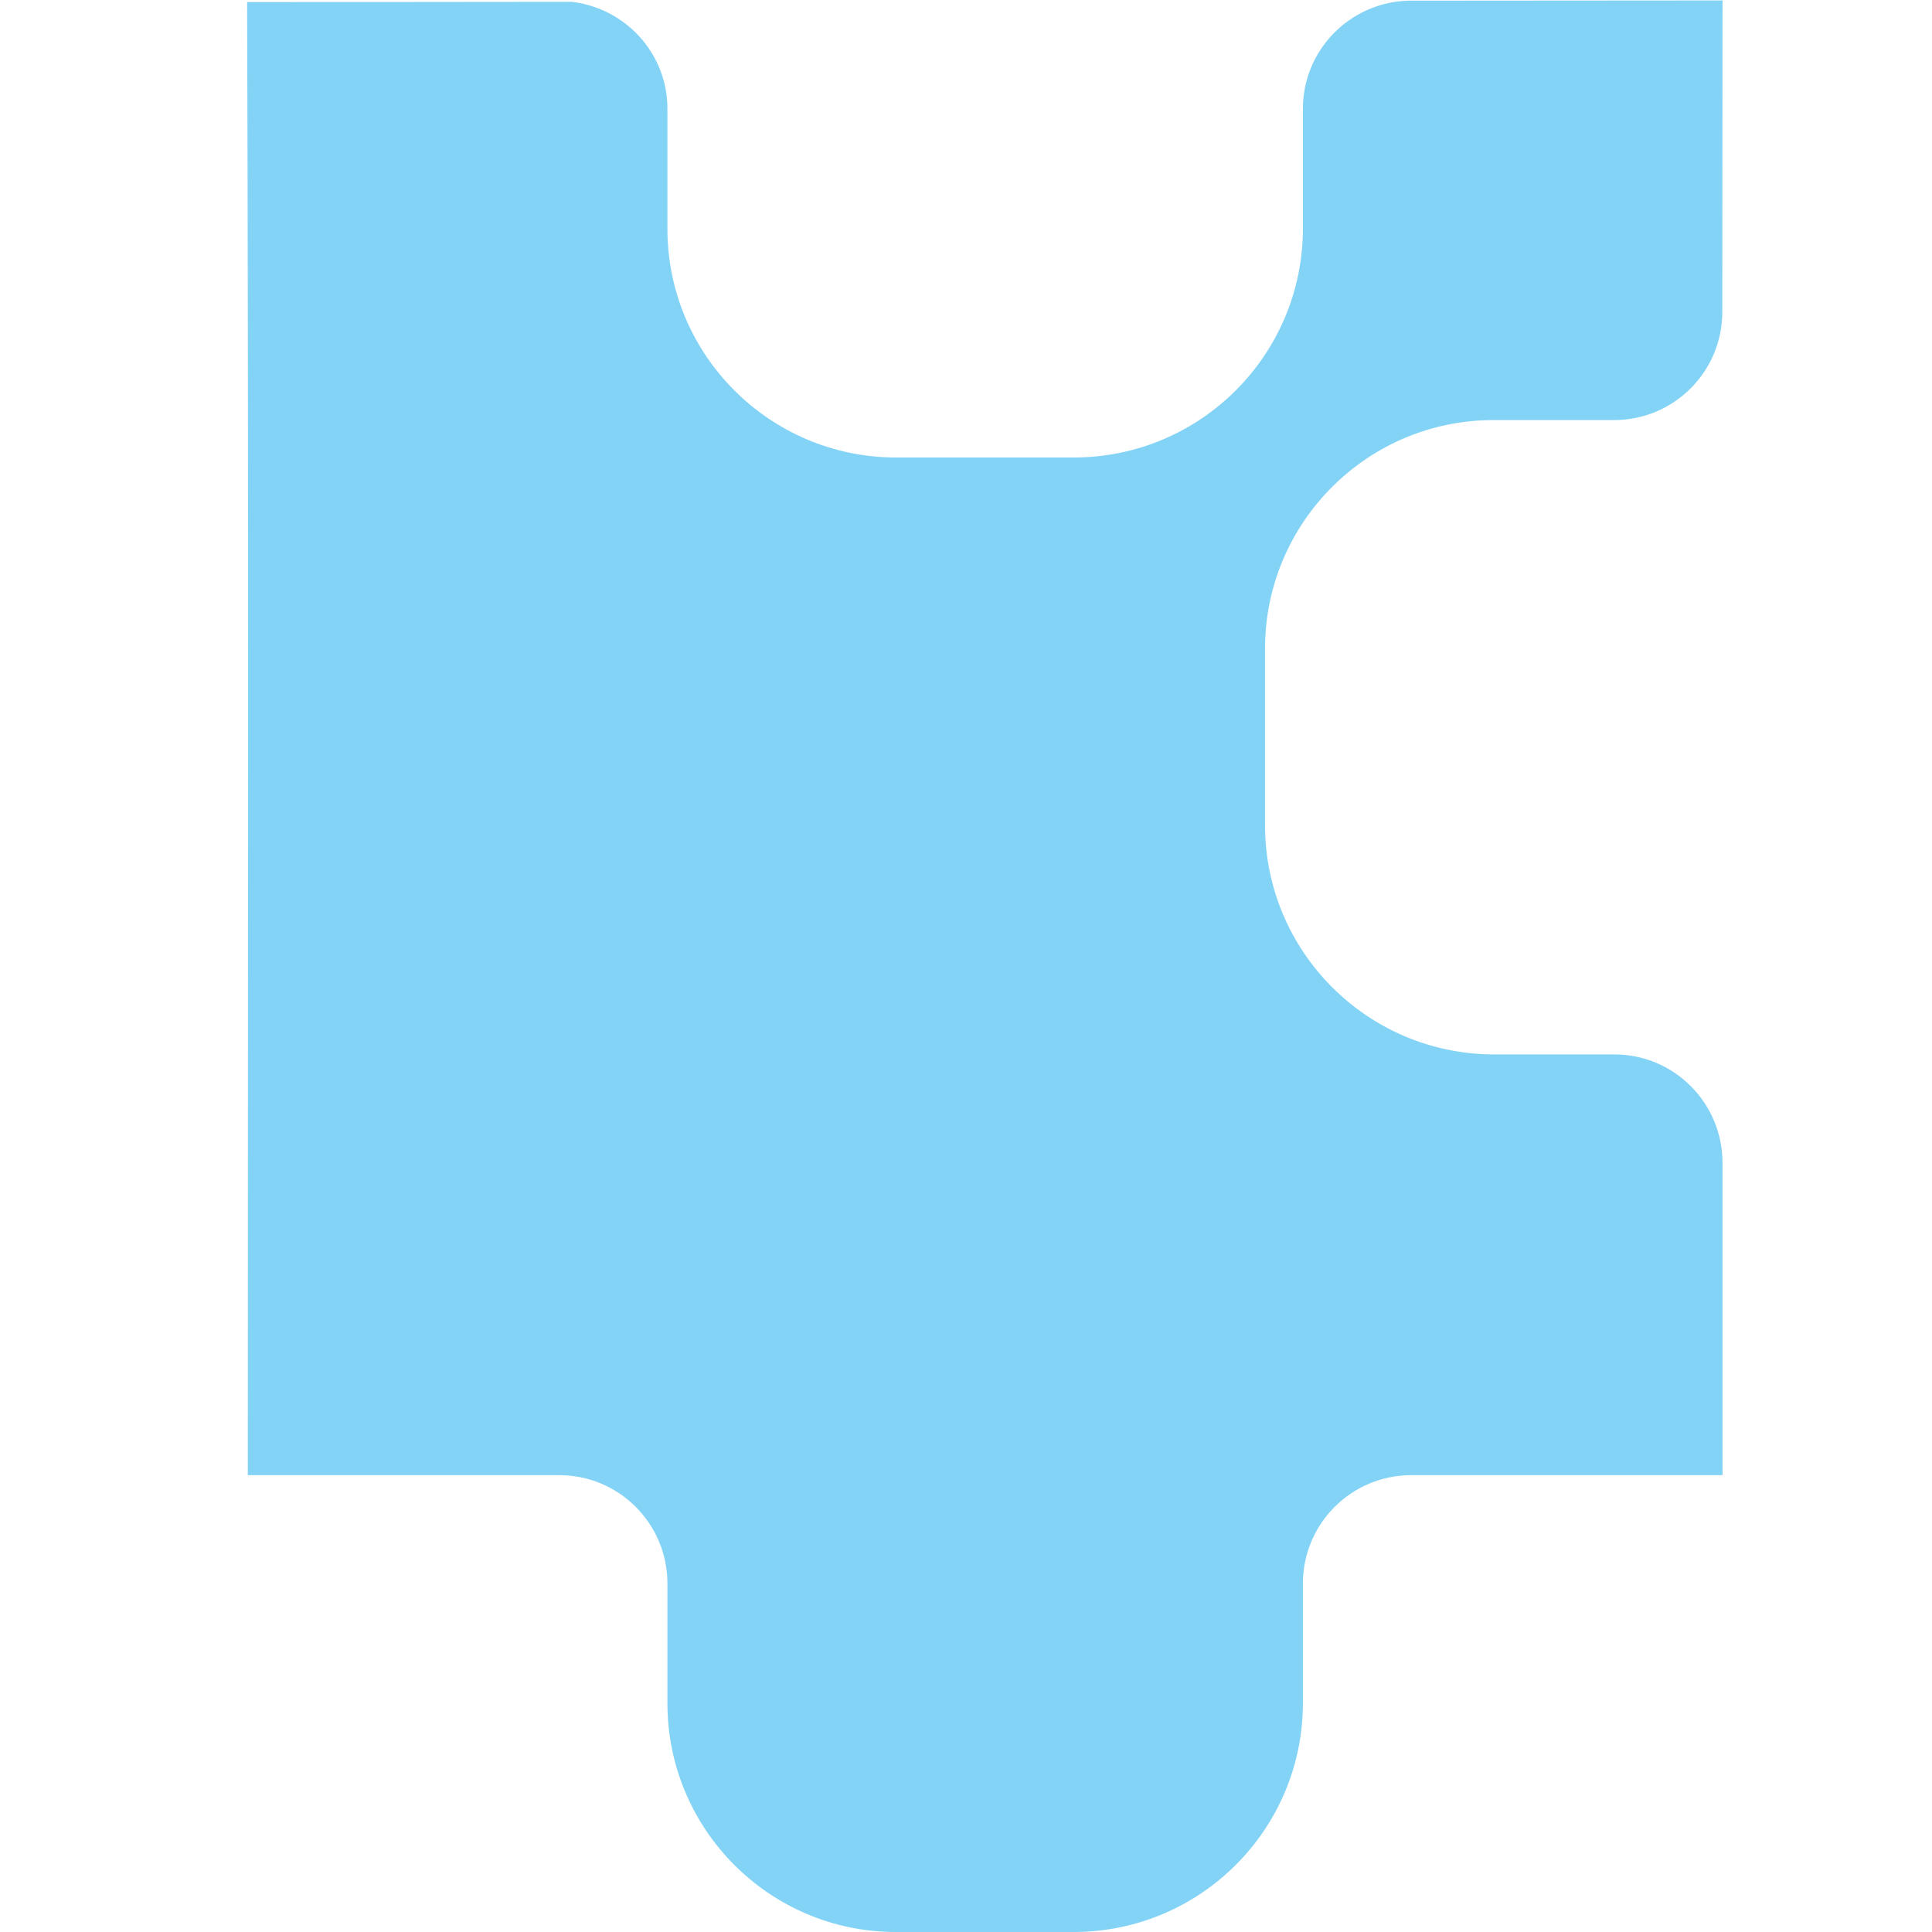 <?xml version="1.0" encoding="UTF-8" standalone="no"?>
<svg
   width="32"
   height="32"
   viewBox="0 0 8.467 8.467"
   version="1.1"
   id="svg8"
   inkscape:version="1.1 (c68e22c387, 2021-05-23)"
   sodipodi:docname="maya_icons.svg"
   inkscape:export-filename="D:\RxLab\Src\RxOT\Ramses\Ramses-Maya\icons\ramasset.png"
   inkscape:export-xdpi="96.000008"
   inkscape:export-ydpi="96.000008"
   inkscape:label="savestatus"
   xmlns:inkscape="http://www.inkscape.org/namespaces/inkscape"
   xmlns:sodipodi="http://sodipodi.sourceforge.net/DTD/sodipodi-0.dtd"
   xmlns="http://www.w3.org/2000/svg"
   xmlns:svg="http://www.w3.org/2000/svg"
   xmlns:rdf="http://www.w3.org/1999/02/22-rdf-syntax-ns#"
   xmlns:cc="http://creativecommons.org/ns#"
   xmlns:dc="http://purl.org/dc/elements/1.1/">
  <defs
     id="defs2">
    <style
       id="style1399">.cls-1{fill:#e3e3e3;}</style>
    <style
       id="style1399-1">.cls-1{fill:#e3e3e3;}</style>
    <style
       id="style1399-5">.cls-1{fill:#e3e3e3;}</style>
    <style
       id="style1399-8">.cls-1{fill:#e3e3e3;}</style>
    <style
       id="style1399-7">.cls-1{fill:#e3e3e3;}</style>
    <style
       id="style1399-1-5">.cls-1{fill:#e3e3e3;}</style>
    <style
       id="style1399-5-6">.cls-1{fill:#e3e3e3;}</style>
    <style
       id="style1399-8-9">.cls-1{fill:#e3e3e3;}</style>
    <style
       id="style1399-2">.cls-1{fill:#e3e3e3;}</style>
    <style
       id="style1399-1-1">.cls-1{fill:#e3e3e3;}</style>
    <style
       id="style1399-5-5">.cls-1{fill:#e3e3e3;}</style>
    <style
       id="style1399-8-99">.cls-1{fill:#e3e3e3;}</style>
    <style
       id="style2">.a{filter:url(#a);}.b{fill:#710132;}.c{fill:#e3e3e3;}</style>
    <filter
       name="AI_FlouGaussien_4"
       id="a">
      <feGaussianBlur
         id="feGaussianBlur4"
         stdDeviation="4" />
    </filter>
    <style
       id="style1399-3">.cls-1{fill:#e3e3e3;}</style>
    <style
       id="style1399-4">.cls-1{fill:#e3e3e3;}</style>
    <style
       id="style1399-8-7">.cls-1{fill:#e3e3e3;}</style>
    <style
       id="style1399-4-5">.cls-1{fill:#e3e3e3;}</style>
    <style
       id="style1399-9">.cls-1{fill:#e3e3e3;}</style>
    <style
       id="style1399-4-6">.cls-1{fill:#e3e3e3;}</style>
    <style
       id="style1399-8-4">.cls-1{fill:#e3e3e3;}</style>
    <style
       id="style1399-4-5-3">.cls-1{fill:#e3e3e3;}</style>
    <style
       id="style1399-88">.cls-1{fill:#e3e3e3;}</style>
    <style
       id="style1399-19">.cls-1{fill:#e3e3e3;}</style>
    <style
       id="style857">.cls-1{fill:#e52120;}.cls-1,.cls-2,.cls-3,.cls-4,.cls-5{stroke:#000;stroke-miterlimit:10;stroke-width:1.2px;}.cls-2{fill:#6dbc88;}.cls-3{fill:#701034;}.cls-4{fill:#51aae0;}.cls-5{fill:none;}</style>
    <style
       id="style857-2">.cls-1{fill:#e52120;}.cls-1,.cls-2,.cls-3,.cls-4,.cls-5{stroke:#000;stroke-miterlimit:10;stroke-width:1.2px;}.cls-2{fill:#6dbc88;}.cls-3{fill:#701034;}.cls-4{fill:#51aae0;}.cls-5{fill:none;}</style>
    <style
       id="style1399-99">.cls-1{fill:#e3e3e3;}</style>
    <style
       id="style1399-87">.cls-1{fill:#e3e3e3;}</style>
    <style
       id="style1399-4-3">.cls-1{fill:#e3e3e3;}</style>
    <style
       id="style1399-8-2">.cls-1{fill:#e3e3e3;}</style>
    <style
       id="style1399-4-5-2">.cls-1{fill:#e3e3e3;}</style>
    <style
       id="style1399-0">.cls-1{fill:#e3e3e3;}</style>
    <style
       id="style854">.cls-1{fill:#e3e3e3;}</style>
    <style
       id="style1399-84">.cls-1{fill:#e3e3e3;}</style>
    <style
       id="style1399-4-8">.cls-1{fill:#e3e3e3;}</style>
    <style
       id="style1399-8-10">.cls-1{fill:#e3e3e3;}</style>
    <style
       id="style1399-4-5-3-2">.cls-1{fill:#e3e3e3;}</style>
    <style
       id="style1399-0-0">.cls-1{fill:#e3e3e3;}</style>
    <style
       id="style1399-5-0">.cls-1{fill:#e3e3e3;}</style>
    <style
       id="style1399-4-6-9">.cls-1{fill:#e3e3e3;}</style>
    <style
       id="style1399-8-1">.cls-1{fill:#e3e3e3;}</style>
    <style
       id="style1399-4-5-1">.cls-1{fill:#e3e3e3;}</style>
    <style
       id="style1399-0-5">.cls-1{fill:#e3e3e3;}</style>
    <linearGradient
       id="Neutral__dark_"
       inkscape:swatch="solid">
      <stop
         style="stop-color:#232323;stop-opacity:1;"
         offset="0"
         id="stop832" />
    </linearGradient>
    <linearGradient
       id="linearGradient1363"
       inkscape:swatch="solid">
      <stop
         style="stop-color:#84b330;stop-opacity:1;"
         offset="0"
         id="stop1361" />
    </linearGradient>
    <style
       id="style1399-79">.cls-1{fill:#e3e3e3;}</style>
    <style
       id="style857-7">.cls-1{fill:#e52120;}.cls-1,.cls-2,.cls-3,.cls-4,.cls-5{stroke:#000;stroke-miterlimit:10;stroke-width:1.2px;}.cls-2{fill:#6dbc88;}.cls-3{fill:#701034;}.cls-4{fill:#51aae0;}.cls-5{fill:none;}</style>
    <style
       id="style857-2-8">.cls-1{fill:#e52120;}.cls-1,.cls-2,.cls-3,.cls-4,.cls-5{stroke:#000;stroke-miterlimit:10;stroke-width:1.2px;}.cls-2{fill:#6dbc88;}.cls-3{fill:#701034;}.cls-4{fill:#51aae0;}.cls-5{fill:none;}</style>
    <style
       id="style1399-7-9">.cls-1{fill:#e3e3e3;}</style>
    <style
       id="style1399-2-59">.cls-1{fill:#e3e3e3;}</style>
    <style
       id="style1399-8-92">.cls-1{fill:#e3e3e3;}</style>
    <style
       id="style1399-9-5">.cls-1{fill:#e3e3e3;}</style>
    <style
       id="style1399-5-3">.cls-1{fill:#e3e3e3;}</style>
    <style
       id="style857-6">.cls-1{fill:#e52120;}.cls-1,.cls-2,.cls-3,.cls-4,.cls-5{stroke:#000;stroke-miterlimit:10;stroke-width:1.2px;}.cls-2{fill:#6dbc88;}.cls-3{fill:#701034;}.cls-4{fill:#51aae0;}.cls-5{fill:none;}</style>
    <style
       id="style857-2-1">.cls-1{fill:#e52120;}.cls-1,.cls-2,.cls-3,.cls-4,.cls-5{stroke:#000;stroke-miterlimit:10;stroke-width:1.2px;}.cls-2{fill:#6dbc88;}.cls-3{fill:#701034;}.cls-4{fill:#51aae0;}.cls-5{fill:none;}</style>
    <style
       id="style1399-7-1">.cls-1{fill:#e3e3e3;}</style>
    <style
       id="style1399-2-5">.cls-1{fill:#e3e3e3;}</style>
    <style
       id="style1399-8-9-1">.cls-1{fill:#e3e3e3;}</style>
    <style
       id="style1399-9-8">.cls-1{fill:#e3e3e3;}</style>
    <style
       id="style1399-96">.cls-1{fill:#e3e3e3;}</style>
    <style
       id="style857-21">.cls-1{fill:#e52120;}.cls-1,.cls-2,.cls-3,.cls-4,.cls-5{stroke:#000;stroke-miterlimit:10;stroke-width:1.2px;}.cls-2{fill:#6dbc88;}.cls-3{fill:#701034;}.cls-4{fill:#51aae0;}.cls-5{fill:none;}</style>
    <style
       id="style857-2-7">.cls-1{fill:#e52120;}.cls-1,.cls-2,.cls-3,.cls-4,.cls-5{stroke:#000;stroke-miterlimit:10;stroke-width:1.2px;}.cls-2{fill:#6dbc88;}.cls-3{fill:#701034;}.cls-4{fill:#51aae0;}.cls-5{fill:none;}</style>
    <style
       id="style1399-7-8">.cls-1{fill:#e3e3e3;}</style>
    <style
       id="style1399-2-57">.cls-1{fill:#e3e3e3;}</style>
    <style
       id="style1399-8-4-1">.cls-1{fill:#e3e3e3;}</style>
    <style
       id="style1399-9-1">.cls-1{fill:#e3e3e3;}</style>
    <style
       id="style1399-5-8">.cls-1{fill:#e3e3e3;}</style>
    <style
       id="style857-6-5">.cls-1{fill:#e52120;}.cls-1,.cls-2,.cls-3,.cls-4,.cls-5{stroke:#000;stroke-miterlimit:10;stroke-width:1.2px;}.cls-2{fill:#6dbc88;}.cls-3{fill:#701034;}.cls-4{fill:#51aae0;}.cls-5{fill:none;}</style>
    <style
       id="style857-2-1-9">.cls-1{fill:#e52120;}.cls-1,.cls-2,.cls-3,.cls-4,.cls-5{stroke:#000;stroke-miterlimit:10;stroke-width:1.2px;}.cls-2{fill:#6dbc88;}.cls-3{fill:#701034;}.cls-4{fill:#51aae0;}.cls-5{fill:none;}</style>
    <style
       id="style1399-7-1-7">.cls-1{fill:#e3e3e3;}</style>
    <style
       id="style1399-2-5-5">.cls-1{fill:#e3e3e3;}</style>
    <style
       id="style1399-8-9-3">.cls-1{fill:#e3e3e3;}</style>
    <style
       id="style1399-9-8-8">.cls-1{fill:#e3e3e3;}</style>
    <style
       id="style1399-85">.cls-1{fill:#e3e3e3;}</style>
    <style
       id="style1399-1-4">.cls-1{fill:#e3e3e3;}</style>
    <style
       id="style1399-5-6-3">.cls-1{fill:#e3e3e3;}</style>
    <style
       id="style1399-8-1-1">.cls-1{fill:#e3e3e3;}</style>
    <style
       id="style1399-4-60">.cls-1{fill:#e3e3e3;}</style>
    <style
       id="style857-4">.cls-1{fill:#e52120;}.cls-1,.cls-2,.cls-3,.cls-4,.cls-5{stroke:#000;stroke-miterlimit:10;stroke-width:1.2px;}.cls-2{fill:#6dbc88;}.cls-3{fill:#701034;}.cls-4{fill:#51aae0;}.cls-5{fill:none;}</style>
    <style
       id="style857-2-4">.cls-1{fill:#e52120;}.cls-1,.cls-2,.cls-3,.cls-4,.cls-5{stroke:#000;stroke-miterlimit:10;stroke-width:1.2px;}.cls-2{fill:#6dbc88;}.cls-3{fill:#701034;}.cls-4{fill:#51aae0;}.cls-5{fill:none;}</style>
    <style
       id="style1399-7-4">.cls-1{fill:#e3e3e3;}</style>
    <style
       id="style1399-2-7">.cls-1{fill:#e3e3e3;}</style>
    <style
       id="style1399-8-6">.cls-1{fill:#e3e3e3;}</style>
    <style
       id="style1399-9-3">.cls-1{fill:#e3e3e3;}</style>
    <style
       id="style1399-5-1">.cls-1{fill:#e3e3e3;}</style>
    <style
       id="style857-6-7">.cls-1{fill:#e52120;}.cls-1,.cls-2,.cls-3,.cls-4,.cls-5{stroke:#000;stroke-miterlimit:10;stroke-width:1.2px;}.cls-2{fill:#6dbc88;}.cls-3{fill:#701034;}.cls-4{fill:#51aae0;}.cls-5{fill:none;}</style>
    <style
       id="style857-2-1-5">.cls-1{fill:#e52120;}.cls-1,.cls-2,.cls-3,.cls-4,.cls-5{stroke:#000;stroke-miterlimit:10;stroke-width:1.2px;}.cls-2{fill:#6dbc88;}.cls-3{fill:#701034;}.cls-4{fill:#51aae0;}.cls-5{fill:none;}</style>
    <style
       id="style1399-7-1-9">.cls-1{fill:#e3e3e3;}</style>
    <style
       id="style1399-2-5-6">.cls-1{fill:#e3e3e3;}</style>
    <style
       id="style1399-8-9-2">.cls-1{fill:#e3e3e3;}</style>
    <style
       id="style1399-9-8-1">.cls-1{fill:#e3e3e3;}</style>
    <style
       id="style1399-88-6">.cls-1{fill:#e3e3e3;}</style>
    <style
       id="style1399-20">.cls-1{fill:#e3e3e3;}</style>
    <style
       id="style1399-4-609">.cls-1{fill:#e3e3e3;}</style>
    <style
       id="style1399-8-18">.cls-1{fill:#e3e3e3;}</style>
    <style
       id="style1399-4-5-23">.cls-1{fill:#e3e3e3;}</style>
    <style
       id="style1399-9-0">.cls-1{fill:#e3e3e3;}</style>
    <style
       id="style1399-4-6-2">.cls-1{fill:#e3e3e3;}</style>
    <style
       id="style1399-8-4-6">.cls-1{fill:#e3e3e3;}</style>
    <style
       id="style1399-4-5-3-8">.cls-1{fill:#e3e3e3;}</style>
    <style
       id="style1399-88-5">.cls-1{fill:#e3e3e3;}</style>
    <style
       id="style857-60">.cls-1{fill:#e52120;}.cls-1,.cls-2,.cls-3,.cls-4,.cls-5{stroke:#000;stroke-miterlimit:10;stroke-width:1.2px;}.cls-2{fill:#6dbc88;}.cls-3{fill:#701034;}.cls-4{fill:#51aae0;}.cls-5{fill:none;}</style>
    <style
       id="style857-2-48">.cls-1{fill:#e52120;}.cls-1,.cls-2,.cls-3,.cls-4,.cls-5{stroke:#000;stroke-miterlimit:10;stroke-width:1.2px;}.cls-2{fill:#6dbc88;}.cls-3{fill:#701034;}.cls-4{fill:#51aae0;}.cls-5{fill:none;}</style>
    <style
       id="style857-0">.cls-1{fill:#e52120;}.cls-1,.cls-2,.cls-3,.cls-4,.cls-5{stroke:#000;stroke-miterlimit:10;stroke-width:1.2px;}.cls-2{fill:#6dbc88;}.cls-3{fill:#701034;}.cls-4{fill:#51aae0;}.cls-5{fill:none;}</style>
    <style
       id="style857-2-0">.cls-1{fill:#e52120;}.cls-1,.cls-2,.cls-3,.cls-4,.cls-5{stroke:#000;stroke-miterlimit:10;stroke-width:1.2px;}.cls-2{fill:#6dbc88;}.cls-3{fill:#701034;}.cls-4{fill:#51aae0;}.cls-5{fill:none;}</style>
    <style
       id="style1399-80">.cls-1{fill:#e3e3e3;}</style>
    <style
       id="style1399-81">.cls-1{fill:#e3e3e3;}</style>
    <style
       id="style1399-4-9">.cls-1{fill:#e3e3e3;}</style>
    <style
       id="style1399-8-5">.cls-1{fill:#e3e3e3;}</style>
    <style
       id="style1399-4-5-37">.cls-1{fill:#e3e3e3;}</style>
    <style
       id="style1399-9-6">.cls-1{fill:#e3e3e3;}</style>
    <style
       id="style1399-4-6-93">.cls-1{fill:#e3e3e3;}</style>
    <style
       id="style1399-8-4-4">.cls-1{fill:#e3e3e3;}</style>
    <style
       id="style1399-4-5-3-3">.cls-1{fill:#e3e3e3;}</style>
    <style
       id="style1399-88-9">.cls-1{fill:#e3e3e3;}</style>
  </defs>
  <sodipodi:namedview
     id="base"
     pagecolor="#ffffff"
     bordercolor="#666666"
     borderopacity="1.0"
     inkscape:pageopacity="0.0"
     inkscape:pageshadow="2"
     inkscape:zoom="15.999999"
     inkscape:cx="30.781252"
     inkscape:cy="14.593751"
     inkscape:document-units="mm"
     inkscape:current-layer="svg8"
     showgrid="false"
     units="px"
     inkscape:window-width="1920"
     inkscape:window-height="1027"
     inkscape:window-x="-8"
     inkscape:window-y="-8"
     inkscape:window-maximized="1"
     inkscape:document-rotation="0"
     inkscape:pagecheckerboard="1"
     inkscape:snap-global="true"
     inkscape:snap-bbox="true"
     inkscape:bbox-paths="true"
     inkscape:snap-bbox-edge-midpoints="true"
     inkscape:snap-bbox-midpoints="true"
     inkscape:bbox-nodes="true"
     inkscape:object-nodes="false"
     inkscape:snap-to-guides="false"
     inkscape:snap-grids="false"
     showguides="true"
     inkscape:guide-bbox="true"
     inkscape:snap-page="true">
    <sodipodi:guide
       position="7.144,9.839"
       orientation="-32,0"
       id="guide854"
       inkscape:locked="false" />
    <sodipodi:guide
       position="8.88,7.16"
       orientation="0,-32"
       id="guide856"
       inkscape:locked="false" />
    <sodipodi:guide
       position="1.323,9.905"
       orientation="32,0"
       id="guide858"
       inkscape:locked="false" />
    <sodipodi:guide
       position="6.648,1.323"
       orientation="0,-1"
       id="guide1546" />
  </sodipodi:namedview>
  <path
     style="display:none;fill:#e3e3e3;fill-opacity:1;stroke-width:0.014"
     d="M 4.496,0.738 C 4.241,0.738 3.988,0.767 3.745,0.821 3.669,0.838 3.615,0.906 3.615,0.984 V 1.669 C 3.305,1.779 3.018,1.945 2.768,2.159 L 2.176,1.816 C 2.107,1.777 2.022,1.789 1.969,1.848 1.625,2.22 1.362,2.668 1.208,3.165 c -0.024,0.075 0.008,0.156 0.077,0.195 l 0.593,0.342 c -0.026,0.139 -0.038,0.279 -0.042,0.42 h 1.559 c 0.035,-0.583 0.519,-1.047 1.111,-1.047 0.614,0 1.114,0.5 1.114,1.114 0,0.614 -0.5,1.114 -1.114,1.114 -0.018,0 -0.036,-0.002 -0.054,-0.003 v 1.46 c 0,0.346 -0.183,0.657 -0.435,0.848 0.424,0.06 0.851,0.042 1.252,-0.048 0.077,-0.017 0.131,-0.085 0.131,-0.163 V 6.715 C 5.708,6.605 5.995,6.439 6.246,6.225 l 0.593,0.342 c 0.068,0.039 0.153,0.026 0.206,-0.032 0.344,-0.372 0.607,-0.82 0.762,-1.317 0.021,-0.077 -0.01,-0.158 -0.078,-0.197 L 7.135,4.679 c 0.06,-0.323 0.06,-0.655 0,-0.978 L 7.729,3.359 C 7.797,3.32 7.828,3.239 7.805,3.164 7.651,2.668 7.388,2.22 7.044,1.846 6.991,1.789 6.904,1.775 6.838,1.814 L 6.244,2.157 C 5.995,1.942 5.708,1.777 5.397,1.668 V 0.984 c 0,-0.078 -0.055,-0.147 -0.131,-0.163 C 5.011,0.764 4.752,0.737 4.496,0.738 Z M 1.812,4.839 c -0.301,0 -0.454,0.366 -0.24,0.58 L 2.024,5.871 0.945,7.023 c -0.064,0.068 -0.066,0.174 0,0.24 L 1.383,7.702 c 0.066,0.066 0.174,0.066 0.24,0 L 2.703,6.55 3.155,7.003 C 3.368,7.215 3.735,7.066 3.735,6.763 V 5.179 c 0,-0.187 -0.152,-0.339 -0.339,-0.339 z"
     id="path818"
     inkscape:label="settings"
     inkscape:export-xdpi="384"
     inkscape:export-ydpi="384"
     inkscape:connector-curvature="0" />
  <g
     inkscape:label="ramses"
     id="layer1"
     transform="matrix(0.748,0,0,0.748,-29.969,-192.763)"
     style="display:none">
    <circle
       style="display:inline;opacity:1;fill:#e3e4e3;fill-opacity:0;fill-rule:nonzero;stroke:#e3e3e3;stroke-width:0.668;stroke-linecap:butt;stroke-linejoin:round;stroke-miterlimit:4;stroke-dasharray:none;stroke-opacity:1;paint-order:markers fill stroke"
       id="circle834"
       cx="45.701"
       cy="263.224"
       r="3.747" />
    <path
       style="display:inline;fill:#e3e3e3;fill-opacity:1;stroke-width:0.018"
       d="m 44.367,260.099 c -0.235,-7.7e-4 -0.481,0.022 -0.731,0.073 a 3.747,3.747 0 0 0 -1.814,3.206 3.747,3.747 0 0 0 0.145,1.028 c 0.104,0.091 0.219,0.171 0.349,0.232 0.782,0.368 1.301,0.375 1.555,0.622 0.231,0.224 0.049,0.859 -0.3,1.283 a 3.747,3.747 0 0 0 0.186,0.114 l 2.218,-0.001 c -0.181,-0.313 0.517,-1.001 0.752,-0.915 0.239,0.088 0.67,0.104 0.774,-0.12 0.104,-0.223 -0.096,-0.495 -0.096,-0.519 0,-0.024 0.127,-0.478 0.144,-0.502 0.016,-0.024 0.097,-0.064 0.103,-0.144 0.011,-0.131 -0.115,-0.202 -0.115,-0.202 0.05,-0.073 0.203,-0.112 0.163,-0.269 0,0 -0.214,-0.353 -0.182,-0.56 0.031,-0.207 0.326,-0.239 0.382,-0.382 -0.271,-0.83 -0.734,-0.981 -0.933,-1.069 -0.2,-0.088 -0.248,-0.367 -0.28,-0.502 -0.032,-0.136 -0.184,-0.255 -0.303,-0.359 -0.12,-0.104 -0.255,-0.423 -0.495,-0.598 -0.364,-0.244 -0.908,-0.412 -1.523,-0.415 z m 1.895,1.702 c 0,0 0.349,0.22 0.297,0.62 0,0 -0.297,0.149 -0.867,0 0.124,-0.348 0.569,-0.62 0.569,-0.62 z"
       id="circle15"
       inkscape:connector-curvature="0" />
  </g>
  <path
     style="display:none;fill:#8ad891;fill-opacity:1;stroke-width:0.027"
     d="m 4.347,1.618 c 1.671,-0.003 3.035,1.358 3.035,3.029 C 7.382,4.988 7.322,5.315 7.218,5.621 7.057,5.404 6.801,5.26 6.514,5.26 H 6.311 C 6.37,5.071 6.403,4.87 6.404,4.664 6.414,3.498 5.463,2.585 4.334,2.595 3.816,2.599 3.329,2.794 2.952,3.147 L 3.461,3.658 C 3.646,3.842 3.515,4.158 3.254,4.158 H 1.616 c -0.162,0 -0.293,-0.131 -0.293,-0.293 V 2.227 c 0,-0.261 0.315,-0.391 0.5,-0.207 L 2.259,2.456 C 2.802,1.937 3.537,1.619 4.347,1.618 Z M 2.177,5.781 h 4.337 c 0.2,0 0.361,0.162 0.361,0.361 V 6.503 c 0,0.2 -0.162,0.361 -0.361,0.361 H 2.177 c -0.2,0 -0.361,-0.162 -0.361,-0.361 V 6.142 c 0,-0.2 0.162,-0.361 0.361,-0.361 z"
     id="path4555-4"
     inkscape:label="retrieve"
     inkscape:connector-curvature="0"
     sodipodi:nodetypes="cscscccccsssssccsssssssss" />
  <path
     id="path1415"
     style="display:none;fill:#8ad891;fill-opacity:1;stroke-width:0.01"
     inkscape:label="savestatus"
     d="m 3.826,0.901 c -0.118,0 -0.236,0.045 -0.327,0.135 L 1.458,3.078 C 1.372,3.165 1.323,3.282 1.323,3.404 v 1.966 c 0,0.255 0.207,0.463 0.463,0.463 H 3.752 C 3.874,5.833 3.992,5.785 4.078,5.698 L 6.12,3.657 c 0.181,-0.181 0.181,-0.473 0,-0.654 L 4.153,1.037 C 4.063,0.946 3.944,0.901 3.826,0.901 Z M 2.402,4.292 c 0.255,0 0.462,0.207 0.462,0.463 0,0.255 -0.207,0.463 -0.462,0.463 -0.255,0 -0.463,-0.207 -0.463,-0.463 0,-0.255 0.207,-0.463 0.463,-0.463 z m 5.172,0.722 c -0.044,0 -0.088,0.017 -0.121,0.05 L 5.849,6.669 5.1,5.92 c -0.067,-0.067 -0.176,-0.067 -0.242,0 L 4.616,6.161 c -0.067,0.067 -0.067,0.175 0,0.242 L 5.728,7.515 c 0.067,0.067 0.175,0.067 0.242,0 L 7.937,5.548 c 0.067,-0.067 0.067,-0.175 0,-0.242 L 7.695,5.064 C 7.662,5.03 7.618,5.014 7.574,5.014 Z" />
  <path
     id="path917"
     style="display:none;fill:#d588f1;fill-opacity:1;stroke-width:0.023"
     inkscape:label="update"
     d="M 4.223,1.589 C 3.684,1.587 3.145,1.745 2.683,2.061 2.615,2.108 2.606,2.204 2.664,2.262 l 0.443,0.444 c 0.043,0.043 0.109,0.05 0.161,0.019 0.714,-0.428 1.644,-0.32 2.245,0.28 0.334,0.333 0.524,0.771 0.539,1.24 h -0.646 c -0.234,1.38e-5 -0.352,0.285 -0.187,0.451 l 1.039,1.039 c 0.103,0.103 0.269,0.103 0.372,0 L 7.669,4.696 C 7.835,4.53 7.719,4.245 7.484,4.245 H 6.931 C 6.916,3.57 6.65,2.901 6.135,2.386 5.607,1.857 4.915,1.592 4.223,1.589 Z M 2.022,2.656 c -0.067,1.7e-6 -0.134,0.026 -0.186,0.077 L 0.797,3.772 C 0.632,3.937 0.748,4.222 0.982,4.222 H 1.536 c 0.015,0.675 0.281,1.345 0.796,1.86 0.528,0.528 1.22,0.794 1.912,0.796 C 4.782,6.88 5.321,6.722 5.784,6.406 5.852,6.36 5.86,6.263 5.802,6.205 L 5.359,5.76 C 5.316,5.717 5.25,5.71 5.198,5.741 4.484,6.169 3.554,6.062 2.953,5.462 2.619,5.129 2.429,4.691 2.414,4.222 H 3.06 C 3.295,4.222 3.413,3.937 3.247,3.772 L 2.208,2.733 c -0.051,-0.051 -0.119,-0.077 -0.186,-0.077 z" />
  <path
     id="path1320"
     d="m 7.144,3.054 v 3.274 c 0,0.301 -0.244,0.546 -0.546,0.546 H 1.869 c -0.301,0 -0.546,-0.244 -0.546,-0.546 V 3.054 c 0,-0.301 0.244,-0.546 0.546,-0.546 H 2.869 L 3.009,2.134 C 3.088,1.921 3.292,1.78 3.519,1.78 h 1.427 c 0.227,0 0.431,0.141 0.51,0.354 l 0.141,0.374 h 1 c 0.301,0 0.546,0.244 0.546,0.546 z M 5.598,4.691 c 0,-0.753 -0.612,-1.364 -1.364,-1.364 -0.753,0 -1.364,0.612 -1.364,1.364 0,0.753 0.612,1.364 1.364,1.364 0.753,0 1.364,-0.612 1.364,-1.364 z m -0.364,0 c 0,0.551 -0.449,1 -1,1 -0.551,0 -1,-0.449 -1,-1 0,-0.551 0.449,-1 1,-1 0.551,0 1,0.449 1,1 z"
     inkscape:connector-curvature="0"
     style="display:none;fill:#8ad891;fill-opacity:1;stroke-width:0.011"
     inkscape:label="preview" />
  <path
     id="path1112"
     style="display:none;fill:#d588f1;fill-opacity:1;stroke-width:0.008"
     d="m 4.41,2.193 c -0.101,0 -0.182,0.081 -0.182,0.182 V 3.68 H 4.631 V 3.07 c 0,-0.136 0.165,-0.203 0.26,-0.108 l 1.067,1.067 c 0.059,0.06 0.059,0.156 0,0.216 L 4.891,5.312 C 4.796,5.407 4.631,5.341 4.631,5.204 V 4.595 H 4.227 v 1.305 c 0,0.101 0.081,0.182 0.182,0.182 h 2.552 c 0.101,0 0.182,-0.081 0.182,-0.182 v -2.781 c 0,-0.048 -0.019,-0.094 -0.053,-0.128 L 6.347,2.246 C 6.313,2.212 6.267,2.193 6.218,2.193 Z M 1.323,2.466 v 0.538 c -5.859e-4,0.105 0.085,0.19 0.19,0.189 h 0.207 c 0.216,5.64e-4 0.392,0.175 0.394,0.391 V 3.895 C 2.114,4.113 1.937,4.289 1.719,4.29 H 1.512 C 1.407,4.289 1.322,4.374 1.323,4.479 v 0.539 h 0.539 c 0.103,5.638e-4 0.186,0.084 0.187,0.187 v 0.207 c -6.9e-6,0.218 0.176,0.395 0.393,0.396 H 2.753 c 0.219,0 0.396,-0.177 0.395,-0.396 V 5.205 C 3.149,5.101 3.234,5.017 3.337,5.018 h 0.538 c 0,-0.85 -0.001,-1.699 0.001,-2.549 -0.19,0 -0.374,-1.422e-4 -0.562,-3.547e-4 C 3.222,2.48 3.149,2.557 3.149,2.653 V 2.86 C 3.149,3.079 2.972,3.257 2.753,3.257 H 2.442 C 2.225,3.255 2.049,3.078 2.049,2.86 V 2.653 C 2.049,2.552 1.968,2.47 1.868,2.466 1.687,2.466 1.505,2.466 1.323,2.466 Z"
     inkscape:label="import" />
  <style
     type="text/css"
     id="style815">
	.st0{fill:#00005B;}
	.st1{fill:#9999FF;}
</style>
  <style
     type="text/css"
     id="style815-2">
	.st0{fill:#00005B;}
	.st1{fill:#9999FF;}
</style>
  <path
     id="path1488"
     style="display:none;fill:#d588f1;fill-opacity:1;stroke-width:0.007"
     d="m 5.901,1.875 c -0.04,-2.49e-4 -0.081,0.015 -0.112,0.046 l -1.348,1.331 0.436,0.436 c 0.096,0.096 0.152,0.226 0.152,0.365 0,0.502 -0.004,1.012 -0.004,1.55 L 5.227,5.807 c 0.061,0.062 0.161,0.063 0.223,0.001 0,0 1.143,-1.149 1.716,-1.696 0.026,-0.026 0.042,-0.062 0.042,-0.099 l 0.005,-0.816 C 7.214,3.159 7.199,3.124 7.173,3.097 6.786,2.705 6.399,2.314 6.012,1.922 5.982,1.891 5.942,1.875 5.901,1.875 Z m -4.35,0.37 c -0.088,0 -0.158,0.07 -0.158,0.158 v 2.973 c 0,0.088 0.07,0.158 0.158,0.158 h 0.202 v -2.04 c 0,-0.29 0.243,-0.533 0.533,-0.533 0.581,8.39e-4 0.966,0 1.634,0 v -0.028 -3.545e-4 c 0,-0.036 -0.014,-0.07 -0.039,-0.095 L 3.328,2.284 c -0.025,-0.025 -0.06,-0.039 -0.096,-0.039 z m 0.734,1.09 c -0.088,0 -0.158,0.07 -0.158,0.158 V 6.434 c 0,0.088 0.07,0.158 0.158,0.158 h 2.211 c 0.088,0 0.158,-0.07 0.158,-0.158 -0.003,-0.794 -0.017,-1.587 0,-2.381 0,-0.037 -0.015,-0.073 -0.041,-0.1 L 4.036,3.376 c -0.027,-0.027 -0.062,-0.041 -0.1,-0.041 -0.55,6.7e-6 -1.101,0 -1.651,-1.2e-6 z"
     inkscape:label="open" />
  <path
     id="path1112-8"
     style="display:none;fill:#8ad891;fill-opacity:1;stroke-width:0.011"
     d="m 3.033,1.306 c -0.152,0 -0.274,0.122 -0.274,0.274 v 0.711 c 0.048,-0.021 0.098,-0.034 0.15,-0.04 0.155,-0.018 0.332,0.036 0.454,0.158 l 1.498,1.499 a 0.34,0.34 0 0 1 0.001,0.001 c 0.212,0.214 0.212,0.569 0,0.782 a 0.34,0.34 0 0 1 -0.001,0.001 L 3.363,6.192 C 3.199,6.356 2.949,6.39 2.76,6.312 2.76,6.312 2.76,6.312 2.759,6.312 v 0.558 c 0,0.152 0.122,0.274 0.274,0.274 h 3.831 c 0.152,4.3e-6 0.274,-0.122 0.274,-0.274 V 2.696 c 0,-0.072 -0.028,-0.141 -0.08,-0.192 L 5.941,1.386 C 5.89,1.335 5.821,1.306 5.748,1.306 Z m -0.063,1.281 c -0.008,7.7e-5 -0.015,5.463e-4 -0.023,0.001 -0.101,0.012 -0.191,0.093 -0.191,0.213 V 3.659 H 1.543 c -0.119,0 -0.214,0.095 -0.214,0.214 v 0.856 c 0,0.119 0.095,0.214 0.214,0.214 h 1.213 v 0.856 c 0,0.192 0.232,0.286 0.366,0.152 L 4.62,4.452 c 0.083,-0.084 0.083,-0.219 0,-0.303 L 3.122,2.65 c -0.044,-0.044 -0.098,-0.063 -0.152,-0.063 z"
     inkscape:label="saveas" />
  <style
     id="style815-3"
     type="text/css">
	.st0{fill:#00005B;}
	.st1{fill:#9999FF;}
</style>
  <style
     id="style815-2-5"
     type="text/css">
	.st0{fill:#00005B;}
	.st1{fill:#9999FF;}
</style>
  <style
     type="text/css"
     id="style815-4">
	.st0{fill:#00005B;}
	.st1{fill:#9999FF;}
</style>
  <style
     type="text/css"
     id="style815-2-4">
	.st0{fill:#00005B;}
	.st1{fill:#9999FF;}
</style>
  <style
     type="text/css"
     id="style815-43">
	.st0{fill:#00005B;}
	.st1{fill:#9999FF;}
</style>
  <style
     type="text/css"
     id="style815-2-3">
	.st0{fill:#00005B;}
	.st1{fill:#9999FF;}
</style>
  <style
     id="style815-4-3"
     type="text/css">
	.st0{fill:#00005B;}
	.st1{fill:#9999FF;}
</style>
  <style
     id="style815-2-4-8"
     type="text/css">
	.st0{fill:#00005B;}
	.st1{fill:#9999FF;}
</style>
  <style
     type="text/css"
     id="style815-1">
	.st0{fill:#00005B;}
	.st1{fill:#9999FF;}
</style>
  <style
     type="text/css"
     id="style815-2-8">
	.st0{fill:#00005B;}
	.st1{fill:#9999FF;}
</style>
  <style
     id="style815-4-5"
     type="text/css">
	.st0{fill:#00005B;}
	.st1{fill:#9999FF;}
</style>
  <style
     id="style815-2-4-9"
     type="text/css">
	.st0{fill:#00005B;}
	.st1{fill:#9999FF;}
</style>
  <path
     id="path2224"
     style="display:none;fill:#d588f1;fill-opacity:1;stroke-width:0.01"
     d="M 6.521,1.6 H 1.945 c -0.343,0 -0.622,0.279 -0.622,0.622 v 1.991 c 0,0.343 0.279,0.622 0.622,0.622 h 0.934 v 1.133 c 0,0.095 0.109,0.151 0.186,0.094 L 4.28,4.836 h 2.242 c 0.343,0 0.622,-0.279 0.622,-0.622 V 2.222 c 0,-0.343 -0.279,-0.622 -0.622,-0.622 z m -0.468,3.715 c -0.036,0 -0.072,0.014 -0.099,0.041 L 4.64,6.671 4.026,6.057 c -0.055,-0.055 -0.144,-0.055 -0.198,0 L 3.629,6.256 c -0.055,0.055 -0.055,0.143 0,0.198 l 0.911,0.911 c 0.055,0.055 0.144,0.055 0.198,0 L 6.351,5.753 c 0.055,-0.055 0.055,-0.143 0,-0.198 L 6.153,5.356 c -0.027,-0.027 -0.063,-0.041 -0.099,-0.041 z"
     inkscape:label="savecomment" />
  <path
     id="path1112-3"
     style="display:none;fill:#8ad891;fill-opacity:1;stroke-width:0.011"
     d="m 2.154,1.306 c -0.152,0 -0.273,0.122 -0.273,0.274 v 5.29 c 0,0.152 0.122,0.274 0.273,0.274 h 3.831 c 0.152,0 0.273,-0.122 0.273,-0.274 V 3.131 2.766 2.696 c 0,-0.072 -0.028,-0.141 -0.079,-0.192 L 5.063,1.386 C 5.011,1.335 4.942,1.306 4.869,1.306 H 4.799 4.435 Z m 1.919,1.235 c 0.374,0 0.678,0.303 0.678,0.678 0,0.117 -0.033,0.226 -0.085,0.322 L 5.032,4.176 C 4.869,4.339 4.669,4.458 4.448,4.521 L 4.087,3.896 c -0.005,0 -0.01,0.001 -0.015,0.001 -0.005,0 -0.009,-9.31e-4 -0.014,-0.001 L 3.583,4.72 c 0.157,0.051 0.321,0.081 0.49,0.081 0.538,0 1.038,-0.274 1.328,-0.723 0.033,-0.051 0.097,-0.07 0.15,-0.04 l 0.198,0.11 c 0.056,0.031 0.077,0.104 0.043,0.158 -0.372,0.587 -1.02,0.948 -1.719,0.948 -0.25,0 -0.494,-0.048 -0.721,-0.134 L 2.852,5.986 2.52,6.176 C 2.408,6.224 2.281,6.151 2.266,6.03 L 2.265,5.647 2.769,4.775 C 2.618,4.649 2.483,4.504 2.373,4.337 2.338,4.283 2.358,4.21 2.413,4.178 L 2.609,4.065 c 0.052,-0.03 0.117,-0.012 0.151,0.038 0.069,0.102 0.149,0.194 0.238,0.275 L 3.48,3.542 c -0.053,-0.096 -0.085,-0.205 -0.085,-0.322 0,-0.374 0.304,-0.678 0.678,-0.678 z m 0,0.452 c -0.125,0 -0.226,0.101 -0.226,0.226 0,0.125 0.101,0.226 0.226,0.226 0.125,0 0.226,-0.101 0.226,-0.226 0,-0.125 -0.101,-0.226 -0.226,-0.226 z m 1.419,1.981 0.388,0.672 -0.001,0.383 C 5.865,6.151 5.739,6.224 5.627,6.176 L 5.294,5.986 4.91,5.321 C 5.121,5.237 5.316,5.118 5.493,4.974 Z"
     inkscape:label="publishtemplate" />
  <path
     id="path861"
     style="display:none;fill:#8ad891;fill-opacity:1;stroke-width:0.009"
     d="m 1.529,1.306 c -0.116,0 -0.208,0.093 -0.208,0.208 v 4.031 c 0,0.116 0.093,0.208 0.208,0.208 H 2.43 V 2.904 c 0,-0.265 0.223,-0.488 0.488,-0.488 h 1.738 v -0.051 c 0,-0.055 -0.021,-0.108 -0.061,-0.147 L 3.745,1.367 C 3.706,1.328 3.653,1.306 3.597,1.306 Z m 1.39,1.39 c -0.116,0 -0.208,0.093 -0.208,0.208 v 4.031 c 0,0.116 0.093,0.208 0.208,0.208 h 2.919 c 0.116,0 0.208,-0.093 0.208,-0.208 V 5.821 L 5.203,6.664 c -0.21,0.21 -0.559,0.21 -0.769,0 L 3.218,5.448 c -0.21,-0.21 -0.21,-0.559 0,-0.769 a 0.357,0.357 0 0 1 0,-0.001 L 3.483,4.413 v 0.001 c 0.209,-0.209 0.559,-0.209 0.767,0 L 4.819,4.981 6.046,3.755 v -3.563e-4 c -9.33e-5,-0.055 -0.022,-0.107 -0.061,-0.146 L 5.135,2.757 c -0.039,-0.039 -0.092,-0.061 -0.148,-0.061 z m 3.787,0.979 c -0.048,0 -0.096,0.018 -0.132,0.055 L 4.819,5.486 3.999,4.666 c -0.073,-0.073 -0.192,-0.073 -0.265,0 l -0.264,0.265 c -0.073,0.073 -0.073,0.191 0,0.264 l 1.216,1.217 c 0.073,0.073 0.192,0.073 0.265,0 l 2.152,-2.153 c 0.073,-0.073 0.073,-0.191 0,-0.264 L 6.839,3.73 C 6.802,3.694 6.754,3.675 6.706,3.675 Z"
     inkscape:label="saveincremental" />
  <path
     id="path1413"
     style="display:none;fill:#d588f1;fill-opacity:1;stroke-width:0.011"
     d="m 1.865,1.306 c -0.151,0 -0.273,0.122 -0.273,0.273 v 5.274 c 0,0.151 0.122,0.273 0.273,0.273 H 5.684 C 5.835,7.126 5.957,6.986 5.957,6.853 5.955,6.227 5.956,5.779 5.955,5.291 L 4.852,6.394 c -0.212,0.212 -0.563,0.212 -0.775,0 L 2.544,4.861 c -0.211,-0.211 -0.211,-0.562 0,-0.773 L 2.878,3.753 c 0.211,-0.211 0.562,-0.211 0.773,0 L 4.464,4.567 5.956,3.075 c 7.19e-5,-0.12 3.553e-4,-0.265 3.553e-4,-0.383 0,-0.072 -0.028,-0.141 -0.08,-0.192 L 4.764,1.386 C 4.713,1.335 4.644,1.306 4.571,1.306 Z M 6.843,2.725 c -0.06,0 -0.121,0.023 -0.167,0.069 L 4.465,5.007 3.432,3.974 c -0.092,-0.092 -0.242,-0.092 -0.334,0 L 2.765,4.307 c -0.092,0.092 -0.092,0.241 0,0.333 L 4.298,6.174 c 0.092,0.092 0.241,0.092 0.334,0 L 7.344,3.461 c 0.092,-0.092 0.092,-0.241 0,-0.333 L 7.01,2.794 C 6.964,2.748 6.904,2.725 6.843,2.725 Z"
     sodipodi:nodetypes="sssssccccccccccsccssscccccccccccs"
     inkscape:label="save" />
  <path
     id="path985"
     style="display:none;fill:#d588f1;fill-opacity:1;stroke-width:0.006"
     d="m 5.304,2.084 c -0.281,0 -0.509,0.228 -0.509,0.509 V 2.86 C 4.795,2.993 4.686,3.101 4.553,3.101 H 3.861 c 0,0.362 2.365e-4,0.725 3.638e-4,1.087 h 0.378 v -0.496 c 0,-0.111 0.134,-0.165 0.211,-0.088 l 0.868,0.867 c 0.048,0.049 0.048,0.127 0,0.176 L 4.451,5.514 C 4.374,5.592 4.24,5.538 4.24,5.427 V 4.931 H 3.862 c -1.157e-4,0.483 -5.821e-4,0.965 -0.002,1.448 0.244,0 0.481,4.365e-4 0.723,7.081e-4 0.119,-0.014 0.212,-0.114 0.213,-0.237 V 5.876 C 4.795,5.594 5.023,5.366 5.304,5.366 h 0.4 c 0.28,0.001 0.506,0.23 0.506,0.509 v 0.267 c 7.081e-4,0.13 0.104,0.235 0.233,0.239 0.233,6.88e-5 0.467,6.003e-4 0.701,7.082e-4 V 5.691 C 7.145,5.556 7.035,5.447 6.9,5.449 H 6.633 C 6.355,5.448 6.128,5.224 6.126,4.945 V 4.545 C 6.126,4.265 6.354,4.038 6.634,4.037 H 6.901 C 7.036,4.038 7.144,3.928 7.144,3.794 V 3.101 H 6.45 C 6.318,3.1 6.21,2.992 6.21,2.86 V 2.593 C 6.21,2.313 5.984,2.086 5.704,2.084 Z M 1.323,3.093 v 0.459 c -5e-4,0.09 0.072,0.162 0.162,0.161 h 0.177 c 0.185,4.73e-4 0.335,0.149 0.336,0.334 V 4.312 C 1.998,4.498 1.847,4.649 1.661,4.649 H 1.484 C 1.395,4.649 1.322,4.721 1.323,4.81 v 0.46 h 0.46 c 0.088,4.729e-4 0.159,0.071 0.16,0.159 v 0.177 c -5.7e-6,0.186 0.15,0.337 0.336,0.338 h 0.265 c 0.187,0 0.338,-0.151 0.338,-0.338 V 5.43 c 4.821e-4,-0.088 0.072,-0.16 0.161,-0.159 h 0.459 c 0,-0.725 -9.075e-4,-1.45 0.001,-2.175 -0.162,0 -0.319,-1.765e-4 -0.48,-3.547e-4 -0.079,0.009 -0.141,0.076 -0.141,0.157 V 3.43 C 2.881,3.616 2.73,3.768 2.543,3.768 H 2.278 C 2.093,3.766 1.943,3.616 1.943,3.43 V 3.252 C 1.942,3.166 1.874,3.096 1.788,3.093 1.634,3.093 1.478,3.093 1.323,3.093 Z"
     inkscape:label="replace" />
  <style
     type="text/css"
     id="style815-8">
	.st0{fill:#00005B;}
	.st1{fill:#9999FF;}
</style>
  <style
     type="text/css"
     id="style815-2-81">
	.st0{fill:#00005B;}
	.st1{fill:#9999FF;}
</style>
  <style
     type="text/css"
     id="style815-84">
	.st0{fill:#00005B;}
	.st1{fill:#9999FF;}
</style>
  <path
     style="display:inline;fill:#83d3f6;fill-opacity:1;stroke:none;stroke-width:0.315px;stroke-miterlimit:10"
     d="m 7.549,0.002 c -0.46,1.76e-4 -0.922,8.531e-4 -1.38,0.001 -0.254,0.009 -0.458,0.216 -0.459,0.472 V 1.001 c 1.7e-5,0.551 -0.444,0.999 -0.996,1.004 H 3.926 C 3.373,2.004 2.924,1.555 2.925,1.001 V 0.475 c -0.001,-0.242 -0.184,-0.439 -0.419,-0.467 -0.476,5.516e-4 -0.943,0.001 -1.423,0.001 0.007,2.152 0.003,4.304 0.003,6.456 H 2.448 C 2.71,6.463 2.924,6.675 2.925,6.938 V 7.463 C 2.924,8.017 3.373,8.467 3.926,8.467 H 4.714 C 5.266,8.462 5.71,8.014 5.71,7.463 V 6.938 C 5.711,6.677 5.922,6.466 6.183,6.465 H 7.549 V 5.099 C 7.55,4.834 7.336,4.619 7.071,4.621 H 6.545 C 5.993,4.619 5.546,4.172 5.544,3.62 V 2.832 C 5.55,2.284 5.996,1.842 6.543,1.841 h 0.525 c 0.266,0.003 0.482,-0.212 0.48,-0.478 z"
     id="path877"
     inkscape:connector-curvature="0"
     inkscape:label="asset" />
  <style
     type="text/css"
     id="style815-2-1">
	.st0{fill:#00005B;}
	.st1{fill:#9999FF;}
</style>
  <path
     style="display:none;fill:#83d3f6;fill-opacity:1;stroke-width:0.017"
     d="M 0.397,1.058 C 0.177,1.058 0,1.235 0,1.455 V 7.011 C 0,7.231 0.177,7.408 0.397,7.408 H 0.529 V 7.078 c 0,-0.109 0.089,-0.198 0.198,-0.198 H 1.389 c 0.109,0 0.198,0.089 0.198,0.198 V 7.408 H 6.879 V 7.078 c 0,-0.109 0.089,-0.198 0.198,-0.198 h 0.661 c 0.109,0 0.198,0.089 0.198,0.198 v 0.331 h 0.132 c 0.22,0 0.397,-0.177 0.397,-0.397 V 1.455 c 0,-0.22 -0.177,-0.397 -0.397,-0.397 H 7.937 v 0.331 c 0,0.109 -0.089,0.198 -0.198,0.198 H 7.078 c -0.109,0 -0.198,-0.089 -0.198,-0.198 V 1.058 h -5.292 v 0.331 c 0,0.109 -0.089,0.198 -0.198,0.198 H 0.728 c -0.109,0 -0.198,-0.089 -0.198,-0.198 V 1.058 Z M 0.728,2.117 H 1.389 c 0.109,0 0.198,0.089 0.198,0.198 V 2.977 C 1.587,3.086 1.498,3.175 1.389,3.175 H 0.728 C 0.618,3.175 0.529,3.086 0.529,2.977 V 2.315 c 0,-0.109 0.089,-0.198 0.198,-0.198 z m 6.35,0 h 0.661 c 0.109,0 0.198,0.089 0.198,0.198 v 0.661 c 0,0.109 -0.089,0.198 -0.198,0.198 H 7.078 C 6.968,3.175 6.879,3.086 6.879,2.977 V 2.315 c 0,-0.109 0.089,-0.198 0.198,-0.198 z M 2.687,2.716 c 0.344,0 0.622,0.279 0.622,0.622 0,0.344 -0.279,0.622 -0.622,0.622 -0.344,0 -0.622,-0.279 -0.622,-0.622 0,-0.344 0.279,-0.622 0.622,-0.622 z m 2.667,0.677 c 0.034,0 0.068,0.013 0.094,0.039 L 6.42,4.404 V 5.649 H 2.153 V 5.115 L 2.948,4.321 c 0.052,-0.052 0.136,-0.052 0.188,0 L 3.753,4.938 5.259,3.432 c 0.026,-0.026 0.06,-0.039 0.095,-0.039 z M 0.728,3.704 H 1.389 c 0.109,0 0.198,0.089 0.198,0.198 v 0.661 c 0,0.109 -0.089,0.198 -0.198,0.198 H 0.728 c -0.109,0 -0.198,-0.089 -0.198,-0.198 V 3.903 c 0,-0.109 0.089,-0.198 0.198,-0.198 z m 6.35,0 h 0.661 c 0.109,0 0.198,0.089 0.198,0.198 v 0.661 c 0,0.109 -0.089,0.198 -0.198,0.198 h -0.661 c -0.109,0 -0.198,-0.089 -0.198,-0.198 V 3.903 c 0,-0.109 0.089,-0.198 0.198,-0.198 z M 0.728,5.292 H 1.389 c 0.109,0 0.198,0.089 0.198,0.198 v 0.661 c 0,0.109 -0.089,0.198 -0.198,0.198 H 0.728 c -0.109,0 -0.198,-0.089 -0.198,-0.198 V 5.49 c 0,-0.109 0.089,-0.198 0.198,-0.198 z m 6.35,0 h 0.661 c 0.109,0 0.198,0.089 0.198,0.198 v 0.661 c 0,0.109 -0.089,0.198 -0.198,0.198 h -0.661 c -0.109,0 -0.198,-0.089 -0.198,-0.198 V 5.49 c 0,-0.109 0.089,-0.198 0.198,-0.198 z"
     id="path1222"
     inkscape:label="shot" />
  <path
     id="path5149"
     d="M 7.557,5.695 C 7.143,6.032 6.687,6.31 6.192,6.506 L 7.092,8.064 7.984,8.445 C 8.146,8.514 8.329,8.408 8.35,8.233 L 8.466,7.27 Z M 8.26,4.132 C 8.34,4.005 8.291,3.834 8.16,3.761 L 7.696,3.504 C 7.572,3.435 7.421,3.48 7.344,3.599 6.664,4.649 5.494,5.292 4.233,5.292 3.838,5.292 3.452,5.221 3.085,5.101 L 4.199,3.171 c 0.012,3.199e-4 0.022,0.003 0.034,0.003 0.012,0 0.022,-0.003 0.034,-0.003 L 5.112,4.635 C 5.628,4.487 6.097,4.209 6.478,3.826 L 5.621,2.343 C 5.745,2.117 5.821,1.862 5.821,1.587 5.821,0.711 5.11,0 4.233,0 3.357,0 2.646,0.711 2.646,1.587 c 0,0.275 0.076,0.53 0.199,0.755 L 1.716,4.299 C 1.508,4.107 1.319,3.892 1.159,3.654 1.079,3.537 0.928,3.495 0.805,3.566 L 0.346,3.832 C 0.216,3.907 0.17,4.078 0.253,4.203 0.51,4.594 0.827,4.934 1.179,5.229 L 0,7.27 0.116,8.234 C 0.137,8.409 0.32,8.514 0.483,8.445 L 1.375,8.064 2.546,6.036 c 0.532,0.202 1.103,0.314 1.688,0.314 1.638,0 3.156,-0.844 4.027,-2.218 z M 4.233,1.058 c 0.292,0 0.529,0.237 0.529,0.529 0,0.292 -0.237,0.529 -0.529,0.529 -0.292,0 -0.529,-0.237 -0.529,-0.529 0,-0.292 0.237,-0.529 0.529,-0.529 z"
     inkscape:connector-curvature="0"
     style="display:none;fill:#83d3f6;fill-opacity:1;stroke-width:0.017"
     inkscape:label="template" />
  <path
     id="path1209"
     style="display:none;fill:#d588f1;fill-opacity:1;stroke-width:0.009"
     d="m 5.791,1.107 c -0.409,0 -0.741,0.332 -0.74,0.741 V 2.236 C 5.05,2.43 4.892,2.587 4.698,2.586 H 3.692 c 0,0.527 3.44e-4,1.054 5.292e-4,1.581 H 4.243 V 3.446 c 0,-0.161 0.195,-0.24 0.307,-0.128 l 1.262,1.261 c 0.07,0.071 0.07,0.185 0,0.255 L 4.55,6.097 C 4.437,6.209 4.243,6.13 4.243,5.969 V 5.248 H 3.693 c -1.683e-4,0.702 -8.467e-4,1.404 -0.003,2.106 0.355,0 0.7,6.349e-4 1.052,0.001 C 4.915,7.335 5.05,7.189 5.051,7.01 V 6.622 C 5.05,6.213 5.382,5.881 5.791,5.881 h 0.581 c 0.407,0.002 0.736,0.334 0.736,0.741 v 0.389 c 0.001,0.189 0.151,0.342 0.339,0.348 0.339,10e-5 0.68,8.731e-4 1.02,0.001 V 6.354 C 8.468,6.158 8.308,5.999 8.112,6.001 H 7.724 C 7.319,6 6.99,5.674 6.986,5.269 V 4.687 c 0.001,-0.408 0.332,-0.739 0.74,-0.739 h 0.388 c 0.196,0.001 0.354,-0.158 0.353,-0.353 V 2.586 H 7.458 C 7.265,2.585 7.109,2.428 7.108,2.236 V 1.848 C 7.108,1.441 6.779,1.109 6.372,1.107 Z M 3.7149033e-6,2.575 V 3.242 C -7.2355775e-4,3.372 0.105,3.478 0.236,3.477 h 0.257 c 0.268,6.88e-4 0.487,0.217 0.489,0.485 V 4.348 C 0.982,4.618 0.762,4.838 0.491,4.838 H 0.234 C 0.104,4.837 -7.1672139e-4,4.943 3.7149033e-6,5.073 V 5.743 H 0.669 c 0.128,6.879e-4 0.231,0.104 0.232,0.232 v 0.258 C 0.901,6.502 1.119,6.722 1.39,6.723 h 0.386 c 0.271,0 0.492,-0.22 0.491,-0.491 V 5.974 C 2.267,5.845 2.371,5.742 2.5,5.743 h 0.667 c 0,-1.055 -0.001,-2.109 0.002,-3.164 -0.235,0 -0.464,-2.568e-4 -0.698,-5.16e-4 -0.115,0.014 -0.205,0.11 -0.206,0.229 v 0.258 c 7.161e-4,0.271 -0.219,0.491 -0.491,0.491 H 1.39 C 1.119,3.554 0.901,3.335 0.901,3.065 V 2.806 C 0.901,2.681 0.801,2.58 0.676,2.575 0.452,2.575 0.225,2.575 3.7149033e-6,2.575 Z"
     inkscape:label="replaceitem" />
  <path
     id="path1211"
     style="display:none;fill:#d588f1;fill-opacity:1;stroke-width:0.01"
     d="m 6.557,0.803 c -0.059,-3.622e-4 -0.118,0.022 -0.163,0.067 L 4.434,2.806 5.068,3.44 c 0.139,0.139 0.221,0.329 0.221,0.531 0,0.73 -0.005,1.472 -0.005,2.254 l 0.293,0.297 c 0.089,0.091 0.234,0.092 0.325,0.002 0,0 1.662,-1.672 2.497,-2.467 0.038,-0.038 0.061,-0.09 0.061,-0.144 l 0.008,-1.187 C 8.467,2.671 8.445,2.619 8.407,2.58 7.845,2.01 7.282,1.441 6.719,0.872 6.674,0.827 6.616,0.804 6.557,0.803 Z M 0.23,1.341 C 0.103,1.341 0,1.444 0,1.571 v 4.324 c 0,0.127 0.103,0.23 0.23,0.23 h 0.293 v -2.968 c 0,-0.422 0.353,-0.775 0.775,-0.775 0.846,0.001 1.405,0 2.377,0 v -0.041 -5.156e-4 c 0,-0.052 -0.02,-0.102 -0.057,-0.138 L 2.815,1.398 c -0.037,-0.037 -0.087,-0.057 -0.139,-0.057 z M 1.297,2.927 c -0.127,0 -0.23,0.102 -0.23,0.229 v 4.278 c 0,0.127 0.103,0.229 0.23,0.229 H 4.514 c 0.127,0 0.23,-0.102 0.23,-0.229 -0.005,-1.154 -0.024,-2.309 0,-3.463 0,-0.054 -0.021,-0.107 -0.06,-0.145 l -0.839,-0.839 c -0.039,-0.039 -0.091,-0.06 -0.146,-0.06 -0.8,9.7e-6 -1.601,0 -2.402,-1.5e-6 z"
     inkscape:label="openscene" />
  <path
     id="path1213"
     style="display:none;fill:#d588f1;fill-opacity:1;stroke-width:0.011"
     d="m 4.49,1.488 c -0.147,0 -0.265,0.118 -0.265,0.265 V 3.651 H 4.811 V 2.764 c 0,-0.198 0.24,-0.296 0.379,-0.157 l 1.552,1.552 c 0.086,0.087 0.086,0.227 0,0.314 L 5.19,6.024 C 5.051,6.163 4.811,6.066 4.811,5.868 V 4.981 H 4.225 v 1.898 c 0,0.147 0.118,0.265 0.265,0.265 h 3.712 c 0.147,0 0.265,-0.118 0.265,-0.265 V 2.834 c 0,-0.07 -0.028,-0.137 -0.078,-0.187 L 7.308,1.565 C 7.258,1.515 7.191,1.488 7.12,1.488 Z M 4.3598991e-6,1.885 V 2.667 C -8.4785822e-4,2.82 0.123,2.943 0.276,2.941 H 0.578 C 0.892,2.942 1.148,3.196 1.151,3.51 V 3.963 C 1.151,4.28 0.893,4.537 0.576,4.538 H 0.274 C 0.122,4.537 -8.3985822e-4,4.661 4.3598991e-6,4.813 V 5.597 H 0.784 C 0.934,5.598 1.055,5.719 1.056,5.869 V 6.171 C 1.056,6.487 1.312,6.745 1.628,6.747 h 0.452 c 0.318,0 0.576,-0.258 0.575,-0.576 V 5.869 C 2.656,5.718 2.779,5.596 2.93,5.597 h 0.782 c 0,-1.236 -0.002,-2.472 0.002,-3.708 -0.276,0 -0.544,-2.069e-4 -0.818,-5.16e-4 -0.135,0.016 -0.24,0.129 -0.241,0.268 V 2.459 C 2.656,2.777 2.399,3.035 2.08,3.035 H 1.628 C 1.312,3.032 1.056,2.775 1.056,2.459 V 2.156 C 1.055,2.01 0.939,1.891 0.793,1.886 0.529,1.886 0.264,1.885 4.3598991e-6,1.885 Z"
     inkscape:label="importitem" />
</svg>

